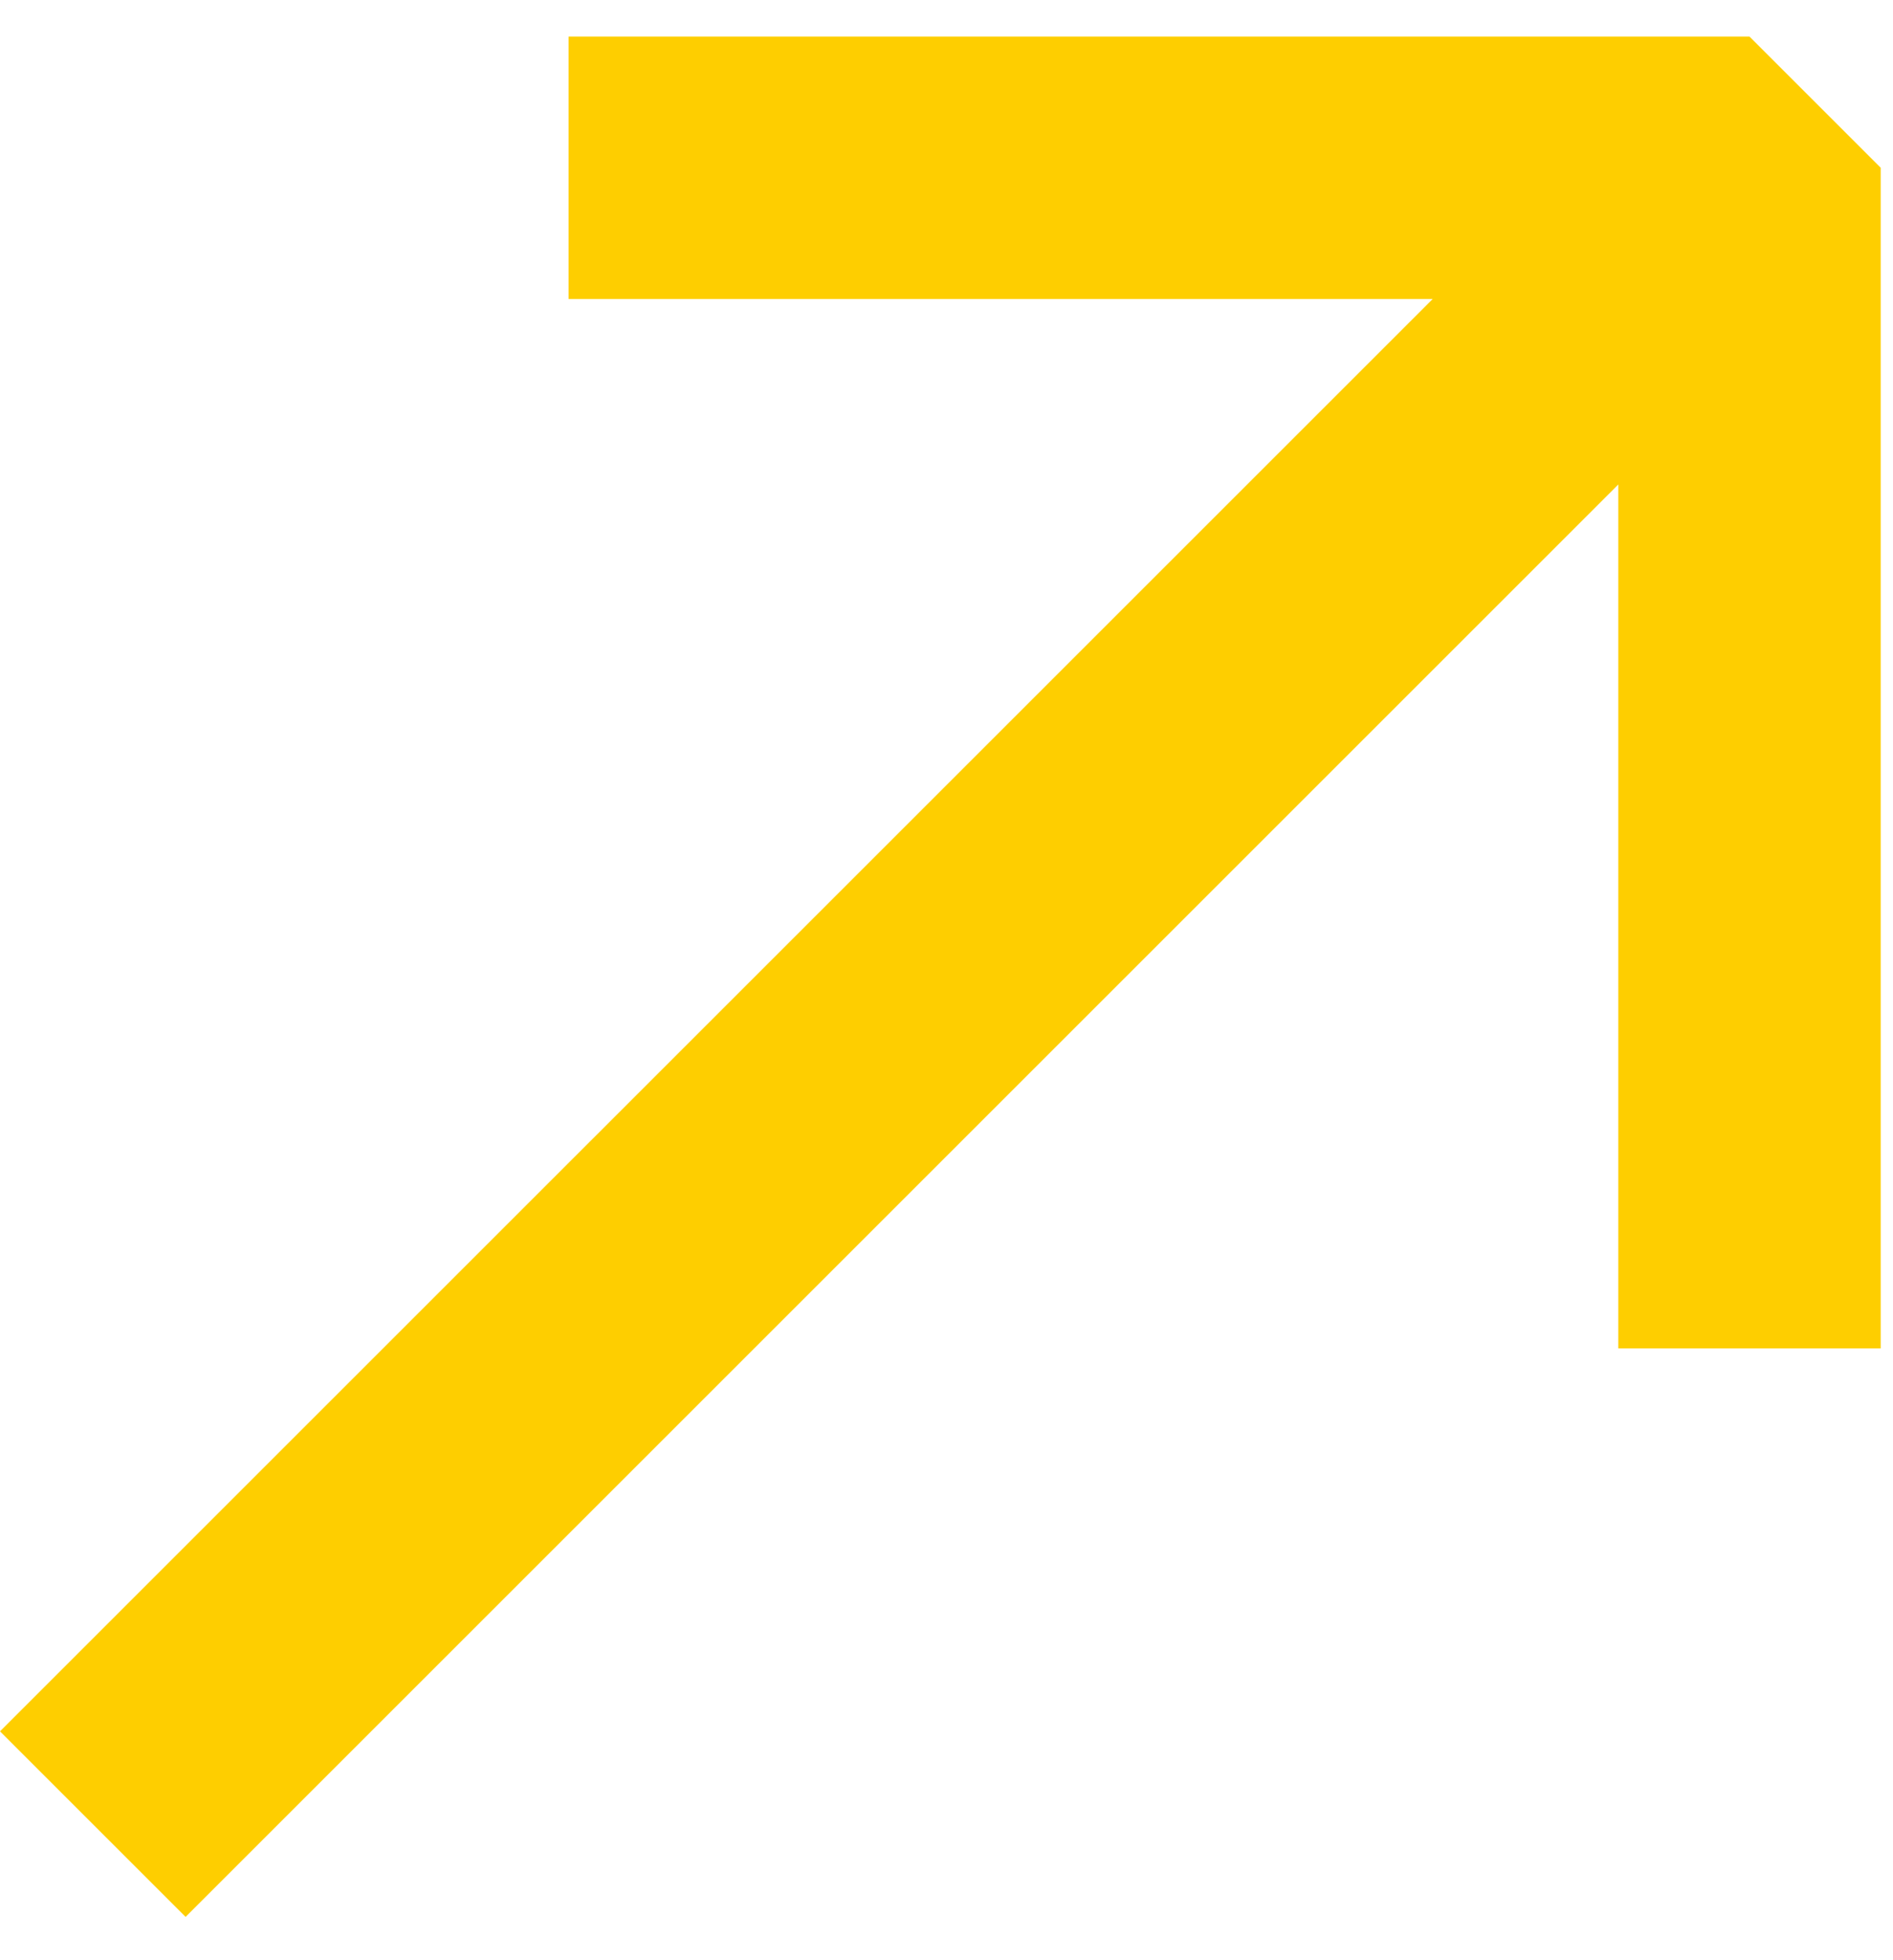 <svg width="28" height="29" viewBox="0 0 28 29" fill="none" xmlns="http://www.w3.org/2000/svg">
<path fill-rule="evenodd" clip-rule="evenodd" d="M8.41 0.541L25.877 0.541L27.818 2.482L27.818 19.949H23.937L23.937 7.167L2.745 28.359L0 25.614L21.192 4.423L8.41 4.423V0.541Z" fill="#FECE00"/>
</svg>
